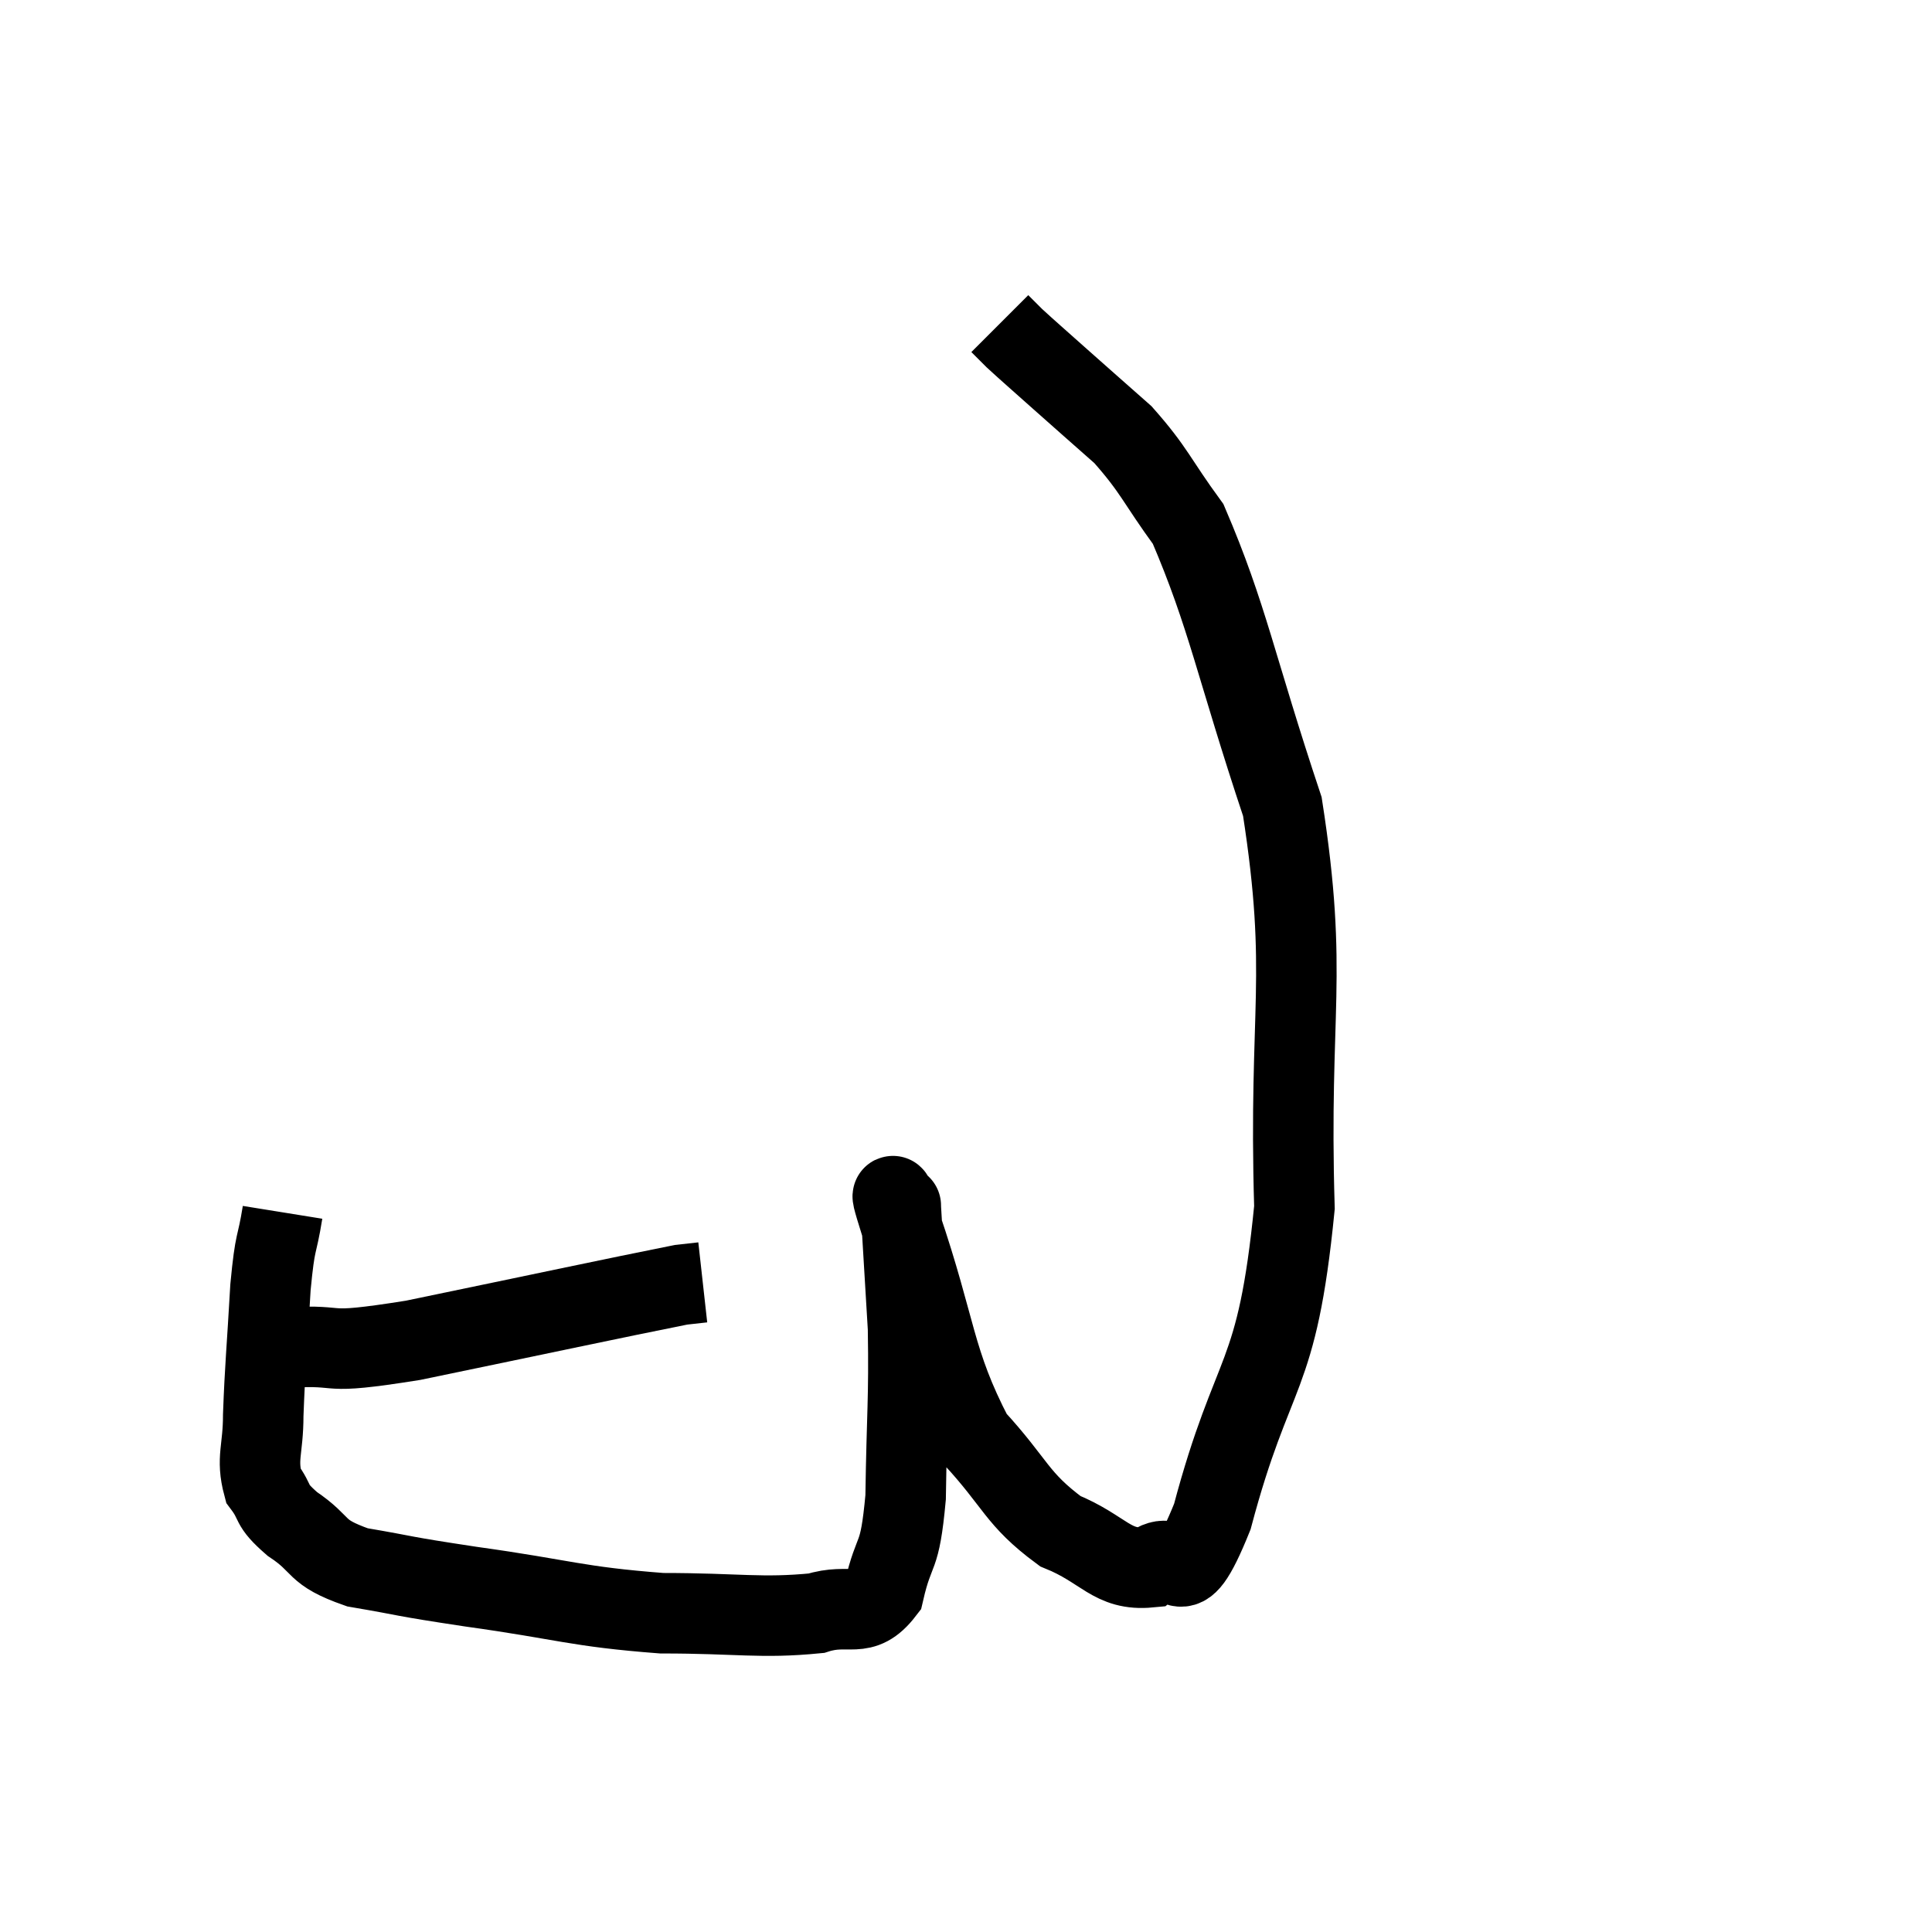 <svg width="48" height="48" viewBox="0 0 48 48" xmlns="http://www.w3.org/2000/svg"><path d="M 7.14 33.48 C 8.7 33.39, 7.815 33.69, 10.26 33.3 C 13.59 32.61, 15.12 32.28, 16.92 31.92 L 17.46 31.86" fill="none" stroke="black" stroke-width="2"></path><path d="M 7.02 30.12 C 6.87 31.05, 6.84 30.72, 6.72 31.98 C 6.63 33.57, 6.585 33.93, 6.54 35.16 C 6.54 36.03, 6.36 36.225, 6.54 36.9 C 6.9 37.38, 6.675 37.35, 7.26 37.86 C 8.07 38.4, 7.77 38.55, 8.88 38.94 C 10.29 39.18, 9.81 39.135, 11.7 39.42 C 14.07 39.75, 14.295 39.915, 16.44 40.08 C 18.36 40.08, 18.9 40.215, 20.28 40.08 C 21.12 39.81, 21.405 40.26, 21.96 39.54 C 22.23 38.37, 22.35 38.835, 22.5 37.2 C 22.53 35.1, 22.59 34.8, 22.56 33 C 22.47 31.5, 22.425 30.75, 22.38 30 C 22.38 30, 22.38 29.895, 22.38 30 C 22.38 30.21, 21.93 28.995, 22.38 30.42 C 23.28 33.06, 23.19 33.795, 24.18 35.7 C 25.26 36.87, 25.245 37.23, 26.34 38.04 C 27.45 38.49, 27.615 39.03, 28.56 38.94 C 29.34 38.31, 29.22 39.915, 30.12 37.68 C 31.14 33.84, 31.725 34.41, 32.16 30 C 32.01 25.02, 32.52 24.285, 31.86 20.04 C 30.69 16.53, 30.51 15.33, 29.52 13.02 C 28.71 11.91, 28.695 11.7, 27.9 10.8 C 27.12 10.11, 27.015 10.02, 26.34 9.42 C 25.77 8.91, 25.575 8.745, 25.2 8.4 C 25.02 8.22, 24.93 8.13, 24.84 8.04 C 24.84 8.04, 24.84 8.04, 24.84 8.04 L 24.84 8.04" fill="none" stroke="black" stroke-width="2"></path></svg>